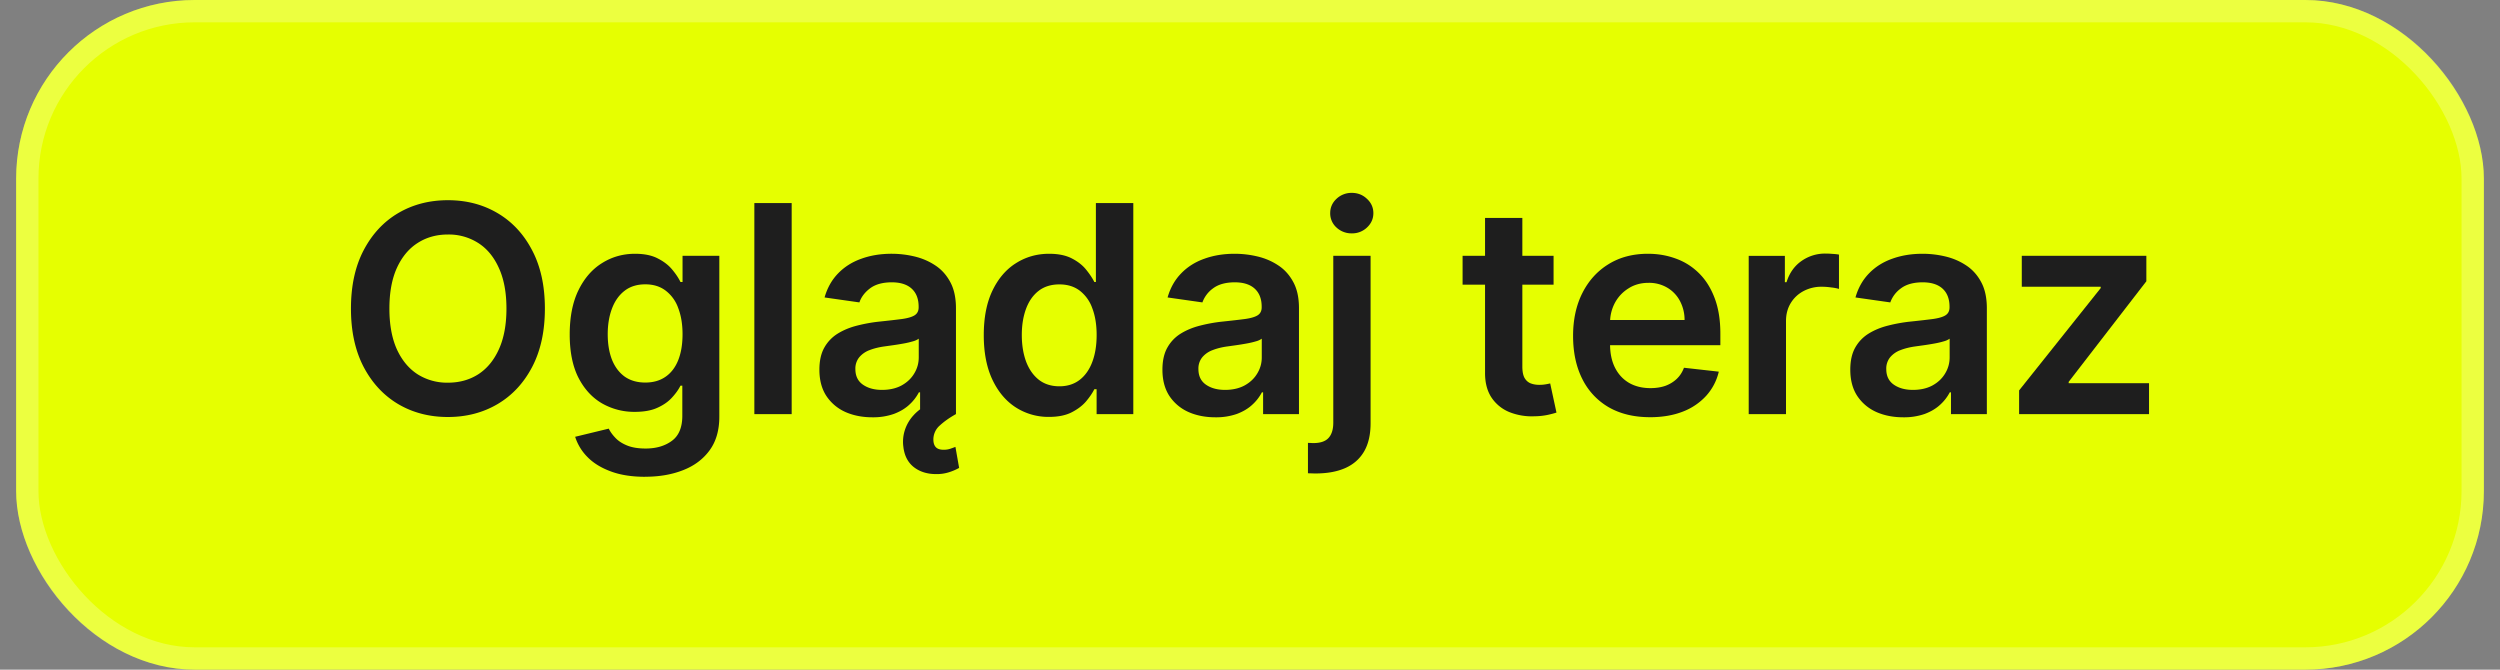 <svg xmlns="http://www.w3.org/2000/svg" fill="none" viewBox="0 0 112 30"><rect x="0" y="0" width="112" height="30" fill="#808080" stroke="none"/><rect width="110.554" height="30" x=".723" fill="#e6ff00" rx="8"/><rect width="109.554" height="29" x="1.223" y=".5" stroke="#fff" stroke-opacity=".25" rx="7.5"/><path fill="#1e1e1e" d="M90.456 18.552v-1.061l3.656-4.585v-.06h-3.536v-1.385h5.581v1.14l-3.48 4.506v.06h3.6v1.385z"/><path fill="#1e1e1e" d="M85.267 18.695q-.674 0-1.214-.24a2 2 0 0 1-.85-.72q-.31-.476-.31-1.172 0-.6.222-.993.222-.392.605-.628.383-.235.864-.355a7 7 0 0 1 1.001-.18q.624-.065 1.011-.116.389-.055.563-.166.18-.115.18-.355v-.028q0-.522-.309-.808-.31-.285-.89-.286-.615 0-.975.268a1.33 1.33 0 0 0-.48.632l-1.56-.222q.184-.645.609-1.08.425-.438 1.039-.655.615-.222 1.357-.222.513 0 1.02.12.508.12.928.397.42.273.674.743.258.471.259 1.178v4.745h-1.607v-.974h-.055a2 2 0 0 1-.43.554q-.272.254-.687.411a2.8 2.8 0 0 1-.965.152m.434-1.228q.503 0 .872-.198.37-.203.568-.536.203-.332.203-.724v-.836a.8.8 0 0 1-.268.12q-.184.056-.415.097-.23.042-.457.074l-.393.055q-.373.051-.669.166a1.1 1.1 0 0 0-.466.324.8.8 0 0 0-.171.526q0 .462.337.697t.859.235"/><path fill="#1e1e1e" d="M78.342 18.552v-7.09h1.62v1.181h.074q.194-.615.665-.946a1.83 1.83 0 0 1 1.085-.337q.138 0 .31.014.174.01.29.032v1.537a2 2 0 0 0-.337-.064 3 3 0 0 0-.439-.033 1.7 1.7 0 0 0-.821.199q-.36.195-.568.54t-.208.799v4.168z"/><path fill="#1e1e1e" d="M73.918 18.69q-1.066 0-1.842-.442a3 3 0 0 1-1.186-1.265q-.416-.822-.416-1.935 0-1.095.416-1.92.42-.831 1.172-1.293.753-.466 1.768-.466.656 0 1.237.212.587.208 1.035.647.452.438.71 1.117.26.675.26 1.606v.513h-5.813v-1.127h4.21a1.8 1.8 0 0 0-.208-.854 1.5 1.5 0 0 0-.567-.595 1.6 1.6 0 0 0-.84-.217q-.513 0-.9.25-.388.243-.606.646a1.86 1.86 0 0 0-.217.872v.983q0 .62.227 1.062.225.438.632.674.406.23.951.23.364 0 .66-.1.296-.107.513-.31.216-.203.328-.503l1.56.175a2.43 2.43 0 0 1-.563 1.08 2.75 2.75 0 0 1-1.053.712q-.642.249-1.468.249"/><path fill="#1e1e1e" d="M69.6 11.461v1.293h-4.076v-1.293zm-3.07-1.698h1.671v6.656q0 .338.102.518.105.175.277.24.17.064.379.064.156 0 .286-.023.135-.023.203-.041l.282 1.306q-.134.046-.384.102a3 3 0 0 1-.6.064 2.7 2.7 0 0 1-1.13-.189 1.76 1.76 0 0 1-.8-.655q-.29-.444-.286-1.108z"/><path fill="#1e1e1e" d="M59.731 11.461h1.671v7.498q0 .765-.29 1.265-.291.498-.84.743-.55.244-1.335.244-.092 0-.17-.004-.08 0-.171-.005V19.84q.069.005.124.005.056.005.116.005.48 0 .688-.236.207-.231.207-.678zm.831-1.006a.98.98 0 0 1-.688-.263.85.85 0 0 1-.281-.642q0-.378.281-.642a.97.97 0 0 1 .688-.267q.397 0 .679.268.285.263.286.641 0 .374-.286.642a.96.96 0 0 1-.679.263"/><path fill="#1e1e1e" d="M54.45 18.695q-.675 0-1.214-.24a2 2 0 0 1-.85-.72q-.309-.476-.309-1.172 0-.6.222-.993.221-.392.604-.628.384-.235.864-.355a7 7 0 0 1 1.001-.18q.624-.065 1.011-.116.389-.055.564-.166.18-.115.18-.355v-.028q0-.522-.31-.808-.31-.285-.89-.286-.615 0-.975.268a1.33 1.33 0 0 0-.48.632l-1.56-.222q.184-.645.61-1.08.424-.438 1.038-.655.615-.222 1.357-.222.513 0 1.02.12.508.12.928.397.42.273.674.743.26.471.259 1.178v4.745h-1.607v-.974h-.055a2 2 0 0 1-.43.554q-.271.254-.687.411a2.8 2.8 0 0 1-.965.152m.434-1.228q.503 0 .872-.198.37-.203.568-.536.204-.332.203-.724v-.836a.8.8 0 0 1-.267.12q-.186.056-.416.097-.23.042-.457.074l-.392.055q-.375.051-.67.166a1.1 1.1 0 0 0-.466.324.8.8 0 0 0-.17.526q0 .462.336.697.337.235.859.235"/><path fill="#1e1e1e" d="M46.995 18.677a2.7 2.7 0 0 1-1.495-.43q-.66-.429-1.044-1.246-.383-.817-.383-1.985 0-1.182.388-1.994.392-.817 1.057-1.233.664-.42 1.482-.42.623 0 1.025.212.402.208.637.504.235.29.365.549h.069V9.098h1.676v9.454h-1.644v-1.117h-.101q-.13.26-.374.55-.245.285-.647.489-.4.203-1.01.203m.467-1.371q.53 0 .904-.286.375-.29.568-.808.195-.518.194-1.205 0-.688-.194-1.196a1.7 1.7 0 0 0-.563-.79q-.37-.28-.91-.28-.558 0-.932.29-.374.291-.563.803-.19.513-.19 1.173 0 .664.19 1.186.194.517.568.817.378.296.928.296"/><path fill="#1e1e1e" d="M39.083 18.695q-.675 0-1.215-.24a2 2 0 0 1-.849-.72q-.31-.476-.31-1.172 0-.6.222-.993.222-.392.605-.628.383-.235.863-.355a7 7 0 0 1 1.002-.18q.624-.065 1.011-.116.388-.055.563-.166.18-.115.18-.355v-.028q0-.522-.309-.808-.31-.285-.89-.286-.615 0-.975.268-.355.267-.48.632l-1.56-.222q.184-.645.609-1.08.425-.438 1.039-.655.613-.222 1.357-.222.513 0 1.02.12.508.12.928.397.42.273.674.743.258.471.259 1.178v4.745H41.22v-.974h-.055a2 2 0 0 1-.43.554q-.271.254-.688.411a2.8 2.8 0 0 1-.964.152m.434-1.228q.503 0 .872-.198.369-.203.568-.536.203-.332.203-.724v-.836a.8.8 0 0 1-.268.12q-.184.056-.415.097-.23.042-.457.074l-.393.055q-.373.051-.67.166a1.1 1.1 0 0 0-.465.324.8.8 0 0 0-.171.526q0 .462.337.697.336.235.858.235m2.419 3.772q-.596 0-.998-.314-.397-.314-.466-.905a1.7 1.7 0 0 1 .06-.73 1.8 1.8 0 0 1 .397-.687q.286-.318.757-.536l1.14.485q-.429.24-.72.508a.83.83 0 0 0-.29.628q0 .222.106.341.11.12.35.12a.9.9 0 0 0 .305-.046q.134-.045.227-.083l.166.942a2.4 2.4 0 0 1-.425.185 1.8 1.8 0 0 1-.61.092"/><path fill="#1e1e1e" d="M35.467 9.098v9.454h-1.672V9.098z"/><path fill="#1e1e1e" d="M28.897 21.36q-.9 0-1.546-.246-.646-.24-1.039-.646a2.24 2.24 0 0 1-.545-.9l1.505-.365q.102.208.296.411.194.208.521.342.333.138.836.138.71 0 1.177-.346.466-.342.466-1.126v-1.344h-.083q-.129.26-.378.531-.244.273-.651.457-.402.185-1.011.185a2.9 2.9 0 0 1-1.482-.384q-.66-.387-1.053-1.154-.387-.77-.387-1.93 0-1.167.387-1.97.393-.81 1.058-1.224.665-.42 1.482-.42.623 0 1.024.212.407.208.647.504.24.29.364.549h.093V11.46h1.648v7.207q0 .91-.434 1.505-.434.596-1.187.89-.751.297-1.708.296m.014-4.22q.531 0 .905-.259.375-.258.568-.743.194-.485.194-1.164 0-.67-.194-1.172a1.68 1.68 0 0 0-.563-.78q-.37-.282-.91-.282-.558 0-.932.291-.374.29-.564.799-.189.503-.189 1.145 0 .65.19 1.14.194.484.567.757.38.268.928.268"/><path fill="#1e1e1e" d="M24.411 13.825q0 1.528-.572 2.618-.569 1.084-1.551 1.662-.98.576-2.221.577-1.242 0-2.225-.577-.98-.582-1.551-1.667-.568-1.089-.568-2.613 0-1.529.568-2.613.572-1.09 1.55-1.666.984-.577 2.226-.577t2.22.577q.984.577 1.552 1.666.572 1.085.572 2.613m-1.722 0q0-1.076-.337-1.814-.333-.744-.923-1.122a2.45 2.45 0 0 0-1.362-.383q-.771 0-1.362.383-.59.378-.928 1.122-.332.738-.332 1.814 0 1.075.332 1.819.337.738.928 1.122a2.47 2.47 0 0 0 1.362.378q.771 0 1.362-.378.591-.384.923-1.122.337-.744.337-1.819"/></svg>